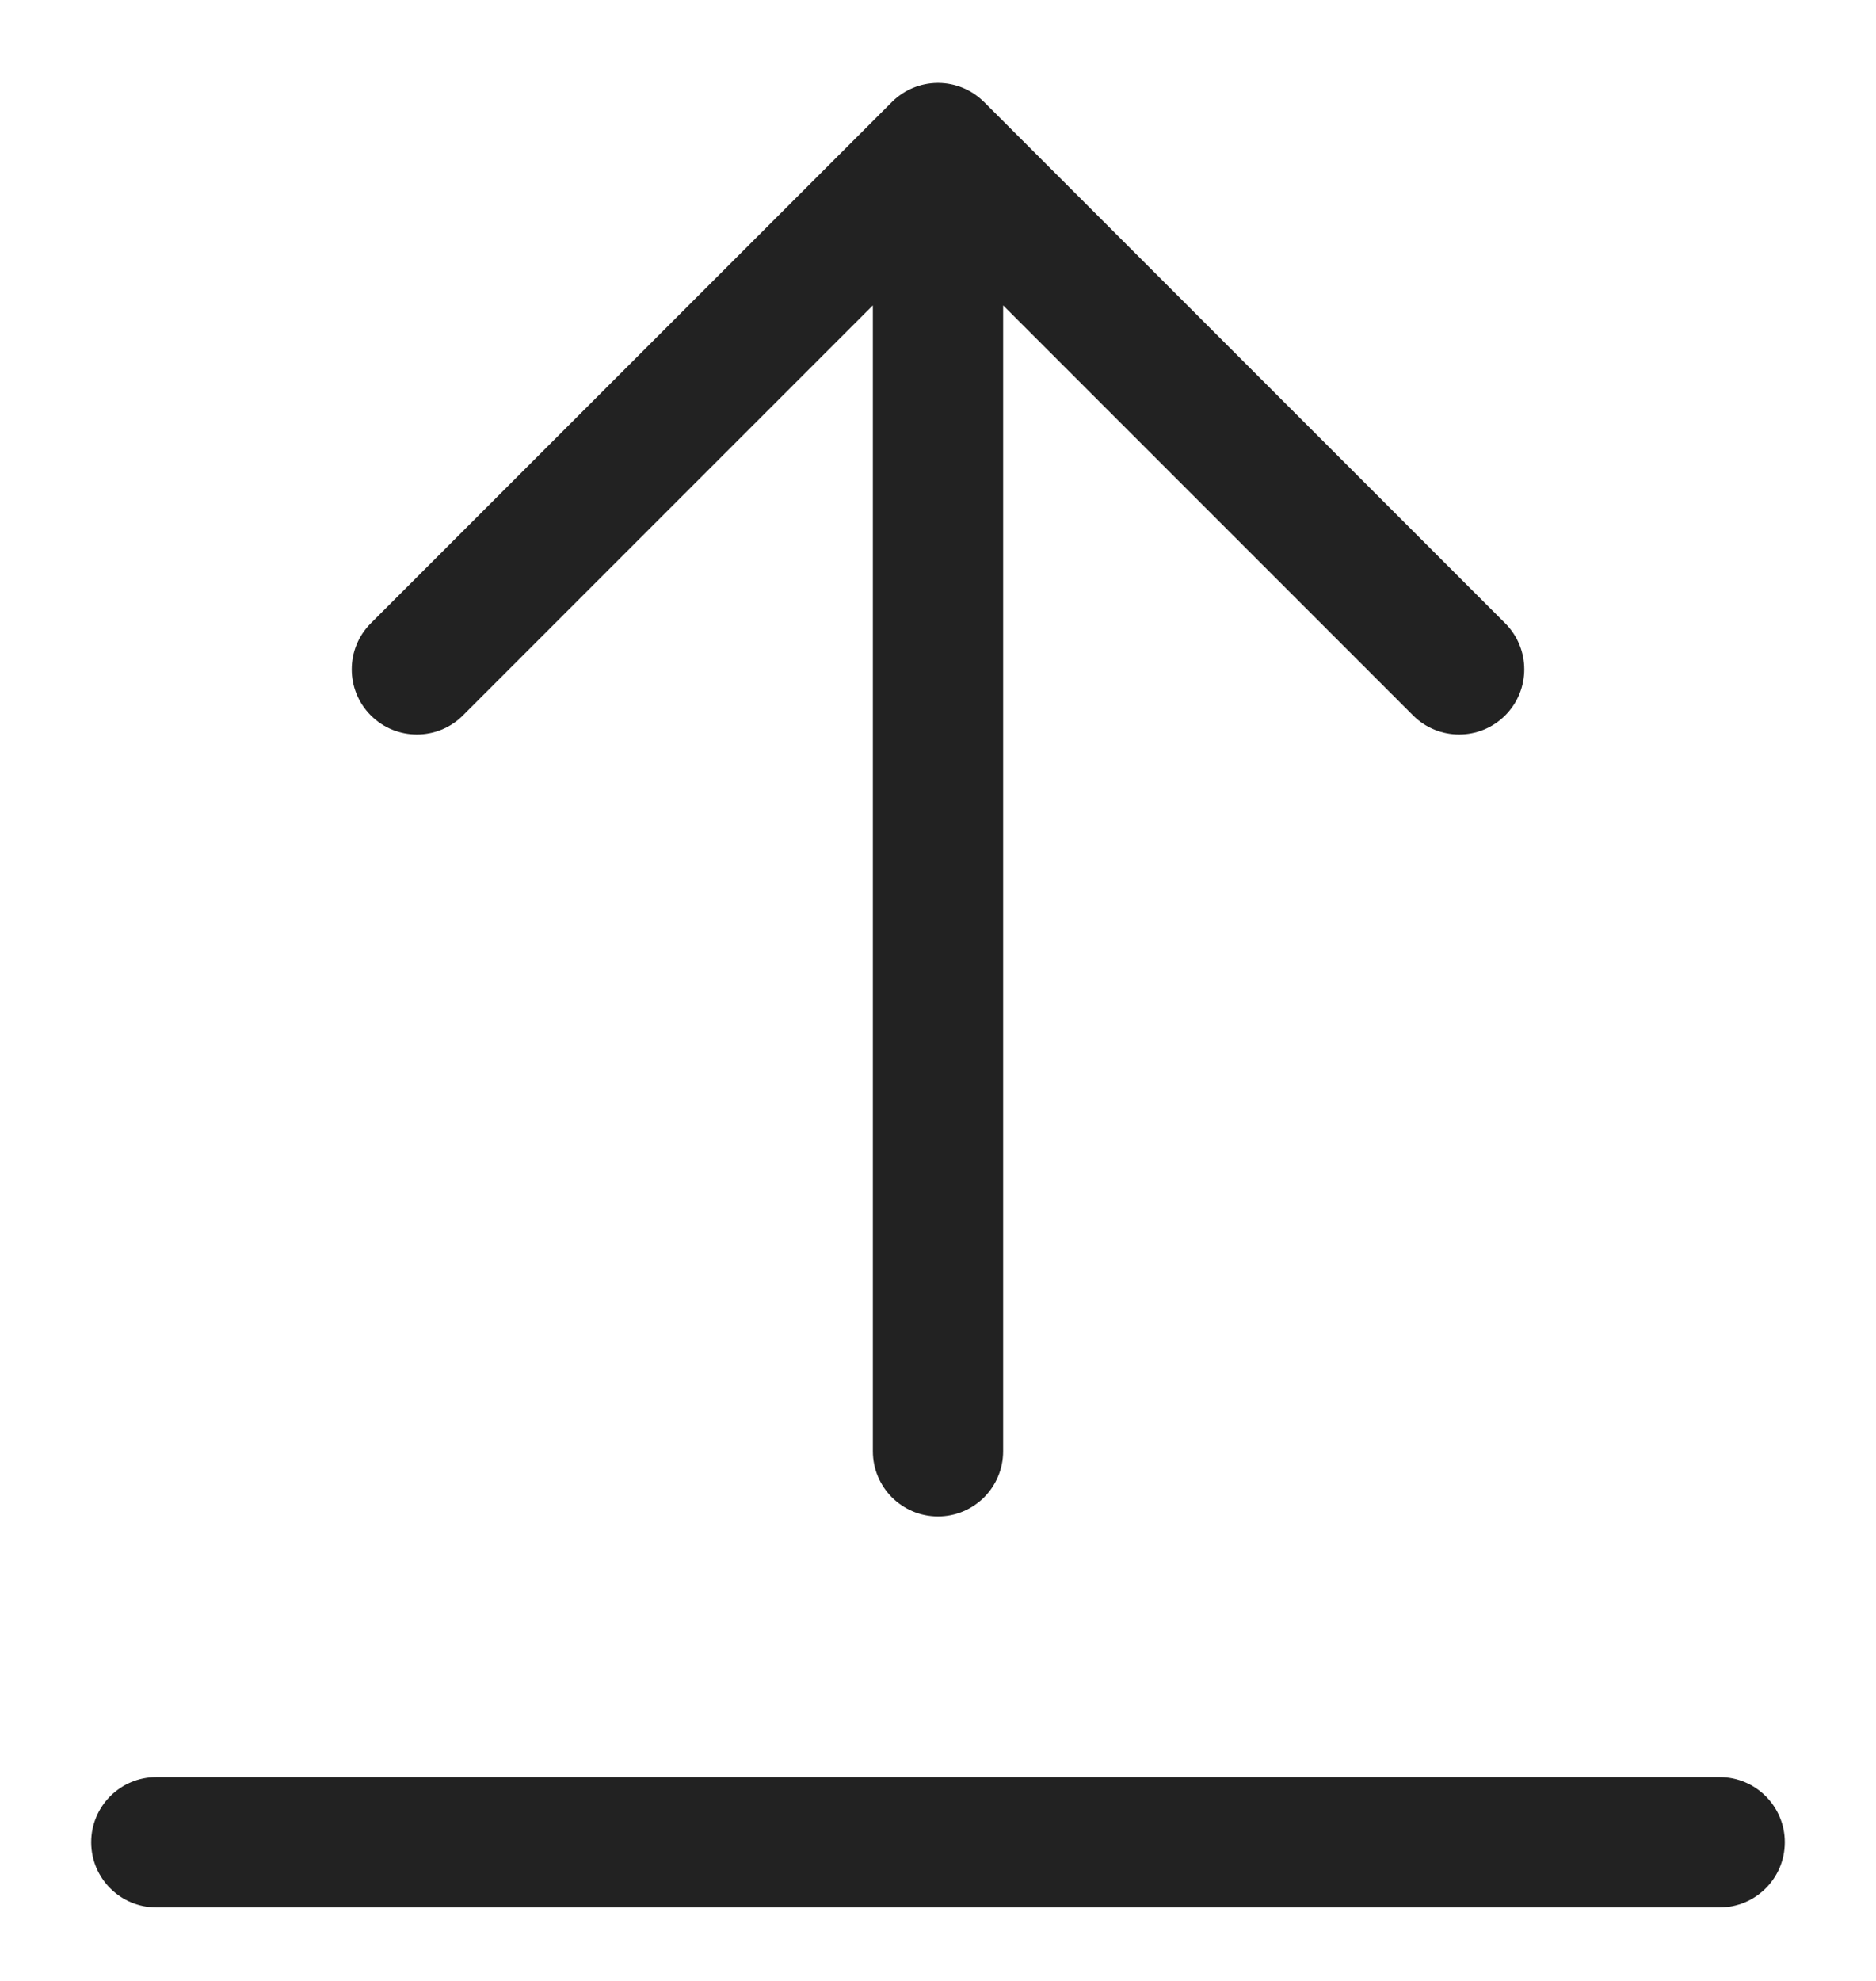 <svg width="18" height="19" viewBox="0 0 18 19" fill="none" xmlns="http://www.w3.org/2000/svg">
<path d="M3.558 5.978C3.314 6.222 3.314 6.618 3.558 6.862C3.802 7.106 4.198 7.106 4.442 6.862L8.375 2.929L8.375 13.92C8.375 14.265 8.655 14.545 9 14.545C9.345 14.545 9.625 14.265 9.625 13.92L9.625 2.929L13.558 6.862C13.802 7.106 14.198 7.106 14.442 6.862C14.686 6.618 14.686 6.222 14.442 5.978L9.442 0.978C9.438 0.974 9.434 0.97 9.43 0.967C9.316 0.858 9.165 0.797 9.007 0.795C9.005 0.795 9.002 0.795 9 0.795C8.998 0.795 8.995 0.795 8.993 0.795C8.831 0.797 8.677 0.861 8.561 0.975C8.56 0.976 8.559 0.977 8.558 0.978L3.558 5.978Z" fill="#222222"/>
<path d="M0.875 17.67C0.875 17.325 1.155 17.045 1.5 17.045H16.5C16.845 17.045 17.125 17.325 17.125 17.67C17.125 18.015 16.845 18.295 16.5 18.295H1.5C1.155 18.295 0.875 18.015 0.875 17.67Z" fill="#222222"/>
</svg>
